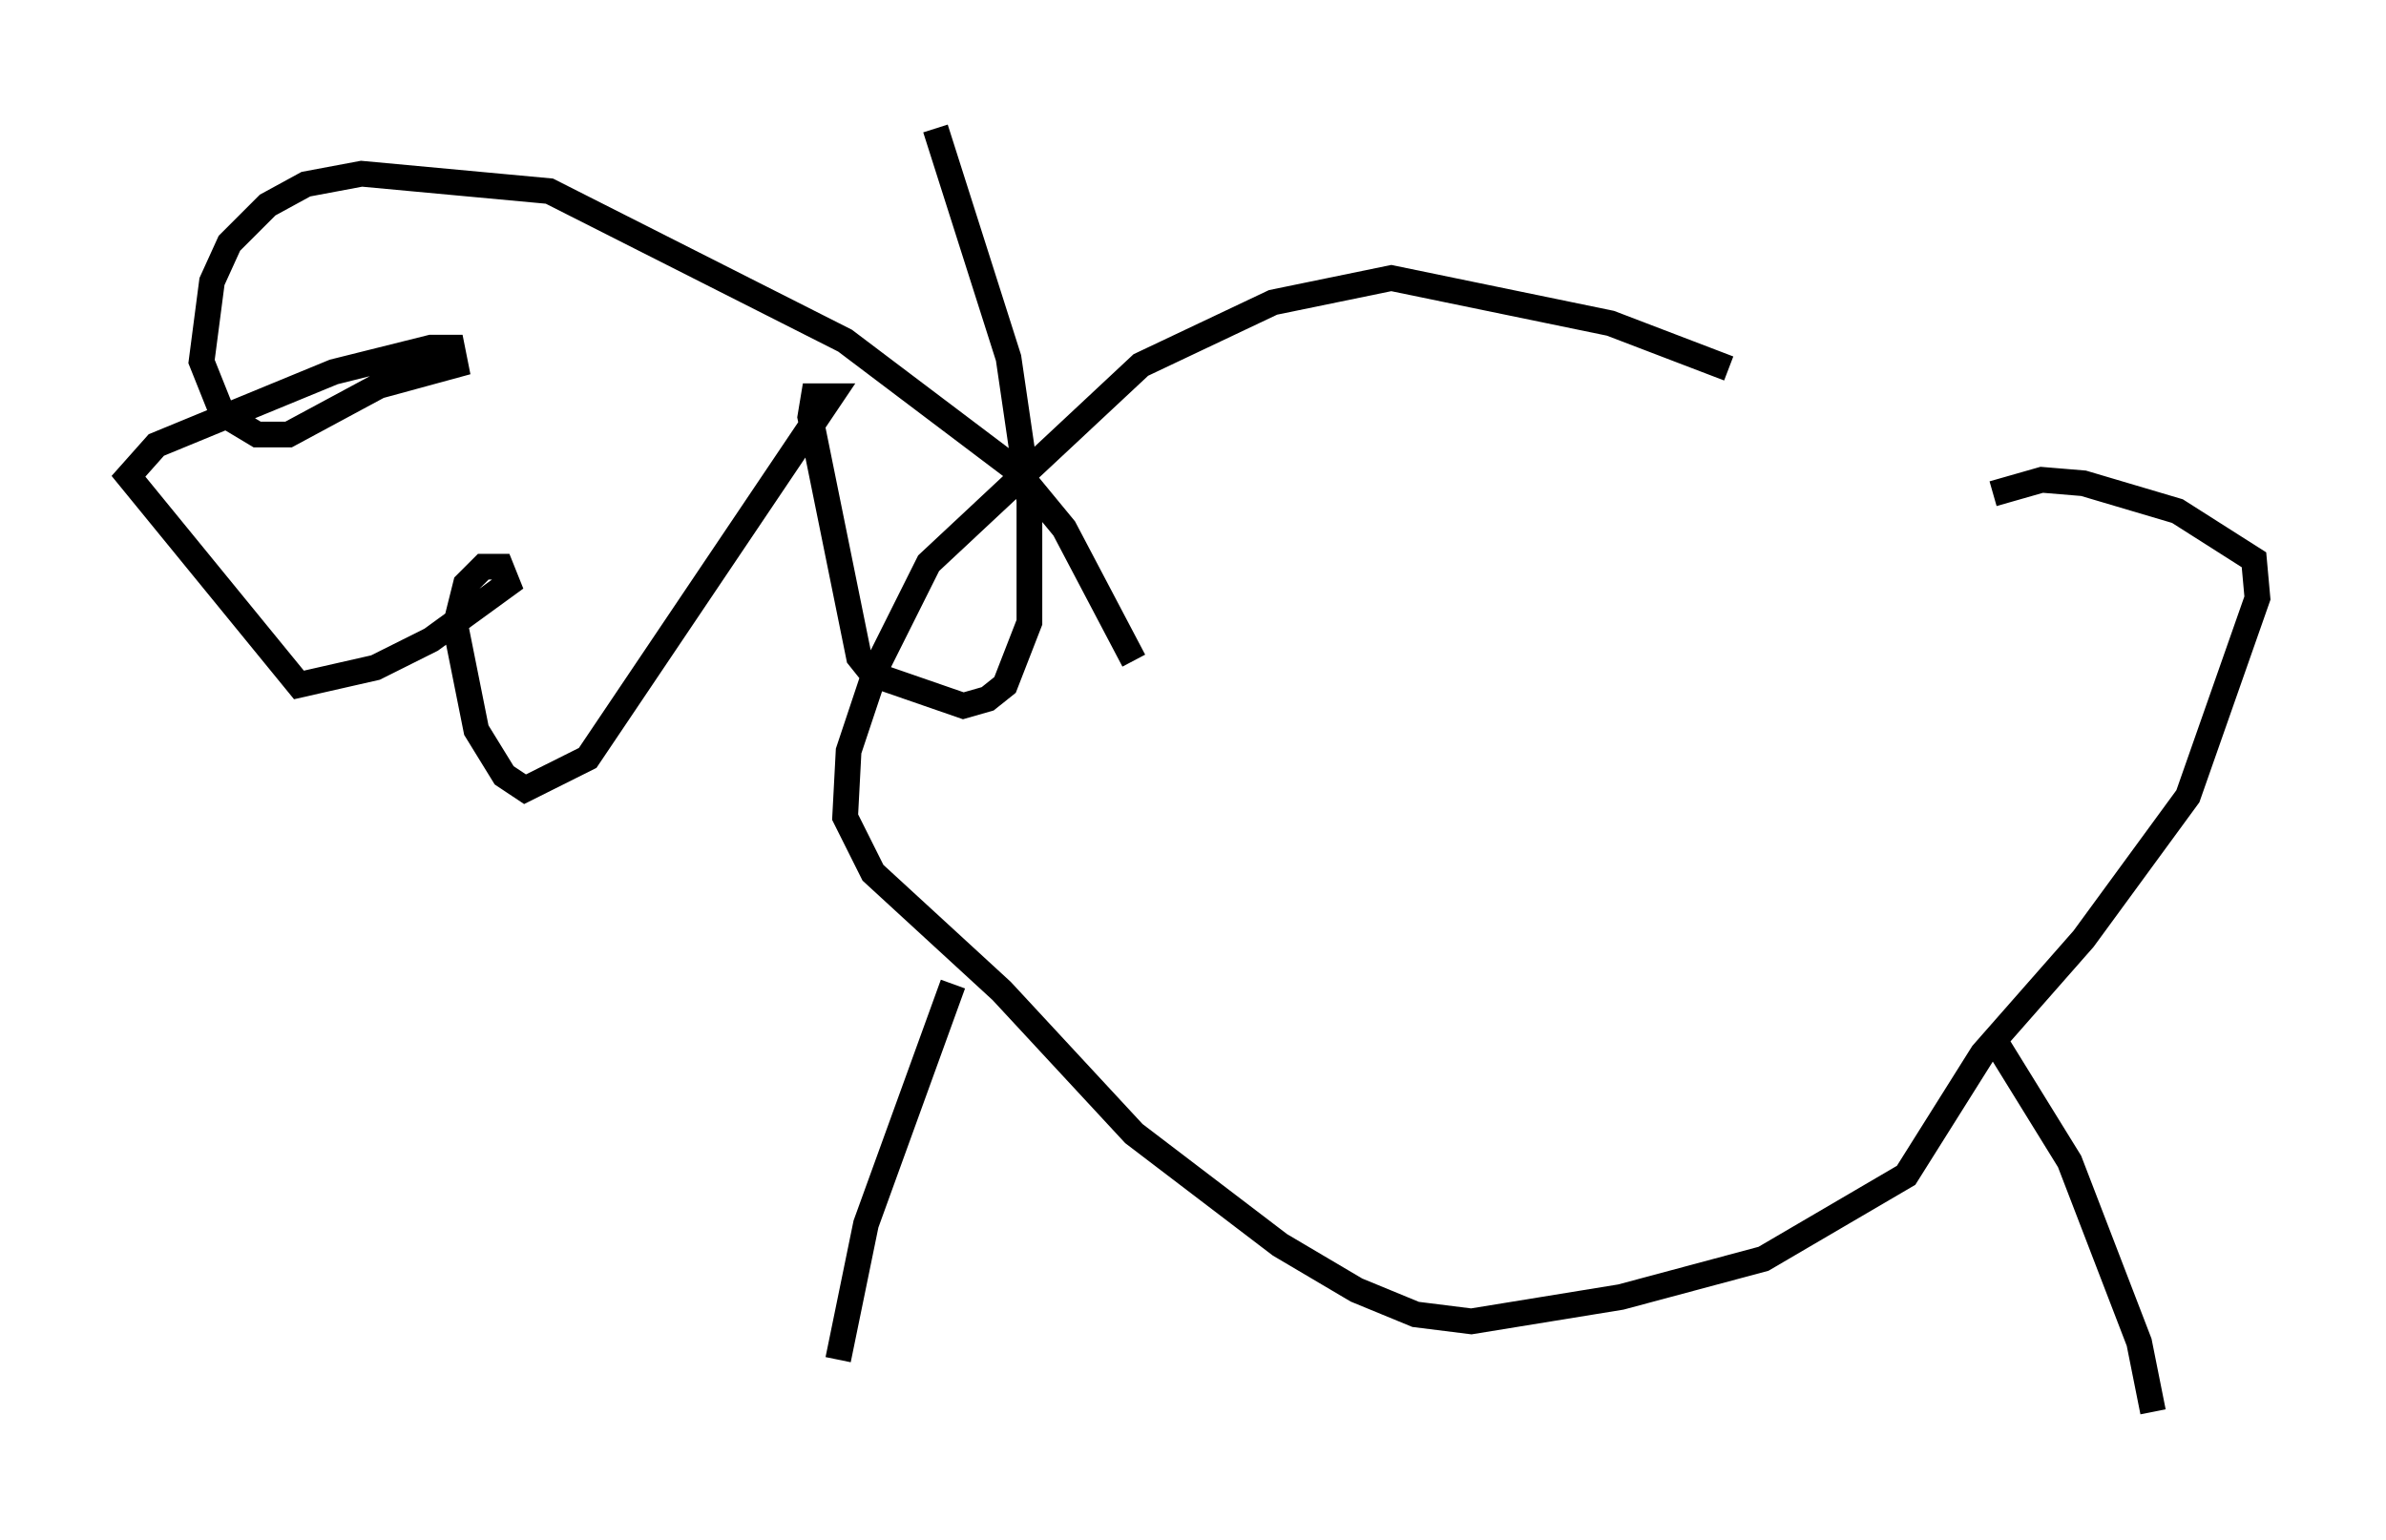 <?xml version="1.0" encoding="utf-8" ?>
<svg baseProfile="full" height="59.932" version="1.1" width="92.814" xmlns="http://www.w3.org/2000/svg" xmlns:ev="http://www.w3.org/2001/xml-events" xmlns:xlink="http://www.w3.org/1999/xlink"><defs /><rect fill="white" height="59.932" width="92.814" x="0" y="0" /><path d="M78.477, 20.291 m-11.231, -5.954 l-4.601, -1.759 -8.525, -1.759 l-4.601, 0.947 -5.142, 2.436 l-8.254, 7.713 -2.03, 4.059 l-1.083, 3.248 -0.135, 2.571 l1.083, 2.165 5.007, 4.601 l5.142, 5.548 5.683, 4.33 l2.977, 1.759 2.3, 0.947 l2.165, 0.271 5.819, -0.947 l5.548, -1.488 5.548, -3.248 l2.977, -4.736 3.924, -4.465 l4.059, -5.548 2.706, -7.713 l-0.135, -1.488 -2.977, -1.894 l-3.654, -1.083 -1.624, -0.135 l-1.894, 0.541 m-40.46, 19.08 l-3.383, 9.337 -1.083, 5.277 m45.06, -12.314 l2.842, 4.601 2.706, 7.036 l0.541, 2.706 m-39.648, -29.228 l-2.706, -5.142 -1.894, -2.3 l-6.631, -5.007 -11.502, -5.819 l-7.307, -0.677 -2.165, 0.406 l-1.488, 0.812 -1.488, 1.488 l-0.677, 1.488 -0.406, 3.112 l0.812, 2.03 1.353, 0.812 l1.218, 0.0 3.518, -1.894 l2.977, -0.812 -0.135, -0.677 l-0.812, 0.0 -3.789, 0.947 l-6.901, 2.842 -1.083, 1.218 l6.631, 8.119 2.977, -0.677 l2.165, -1.083 2.977, -2.165 l-0.271, -0.677 -0.677, 0.0 l-0.677, 0.677 -0.406, 1.624 l0.812, 4.059 1.083, 1.759 l0.812, 0.541 2.436, -1.218 l9.472, -14.073 -0.677, 0.0 l-0.135, 0.812 1.894, 9.337 l0.541, 0.677 3.518, 1.218 l0.947, -0.271 0.677, -0.541 l0.947, -2.436 0.0, -4.736 l-0.812, -5.548 -2.842, -8.931 " fill="none" stroke="black" stroke-width="1" /></svg>